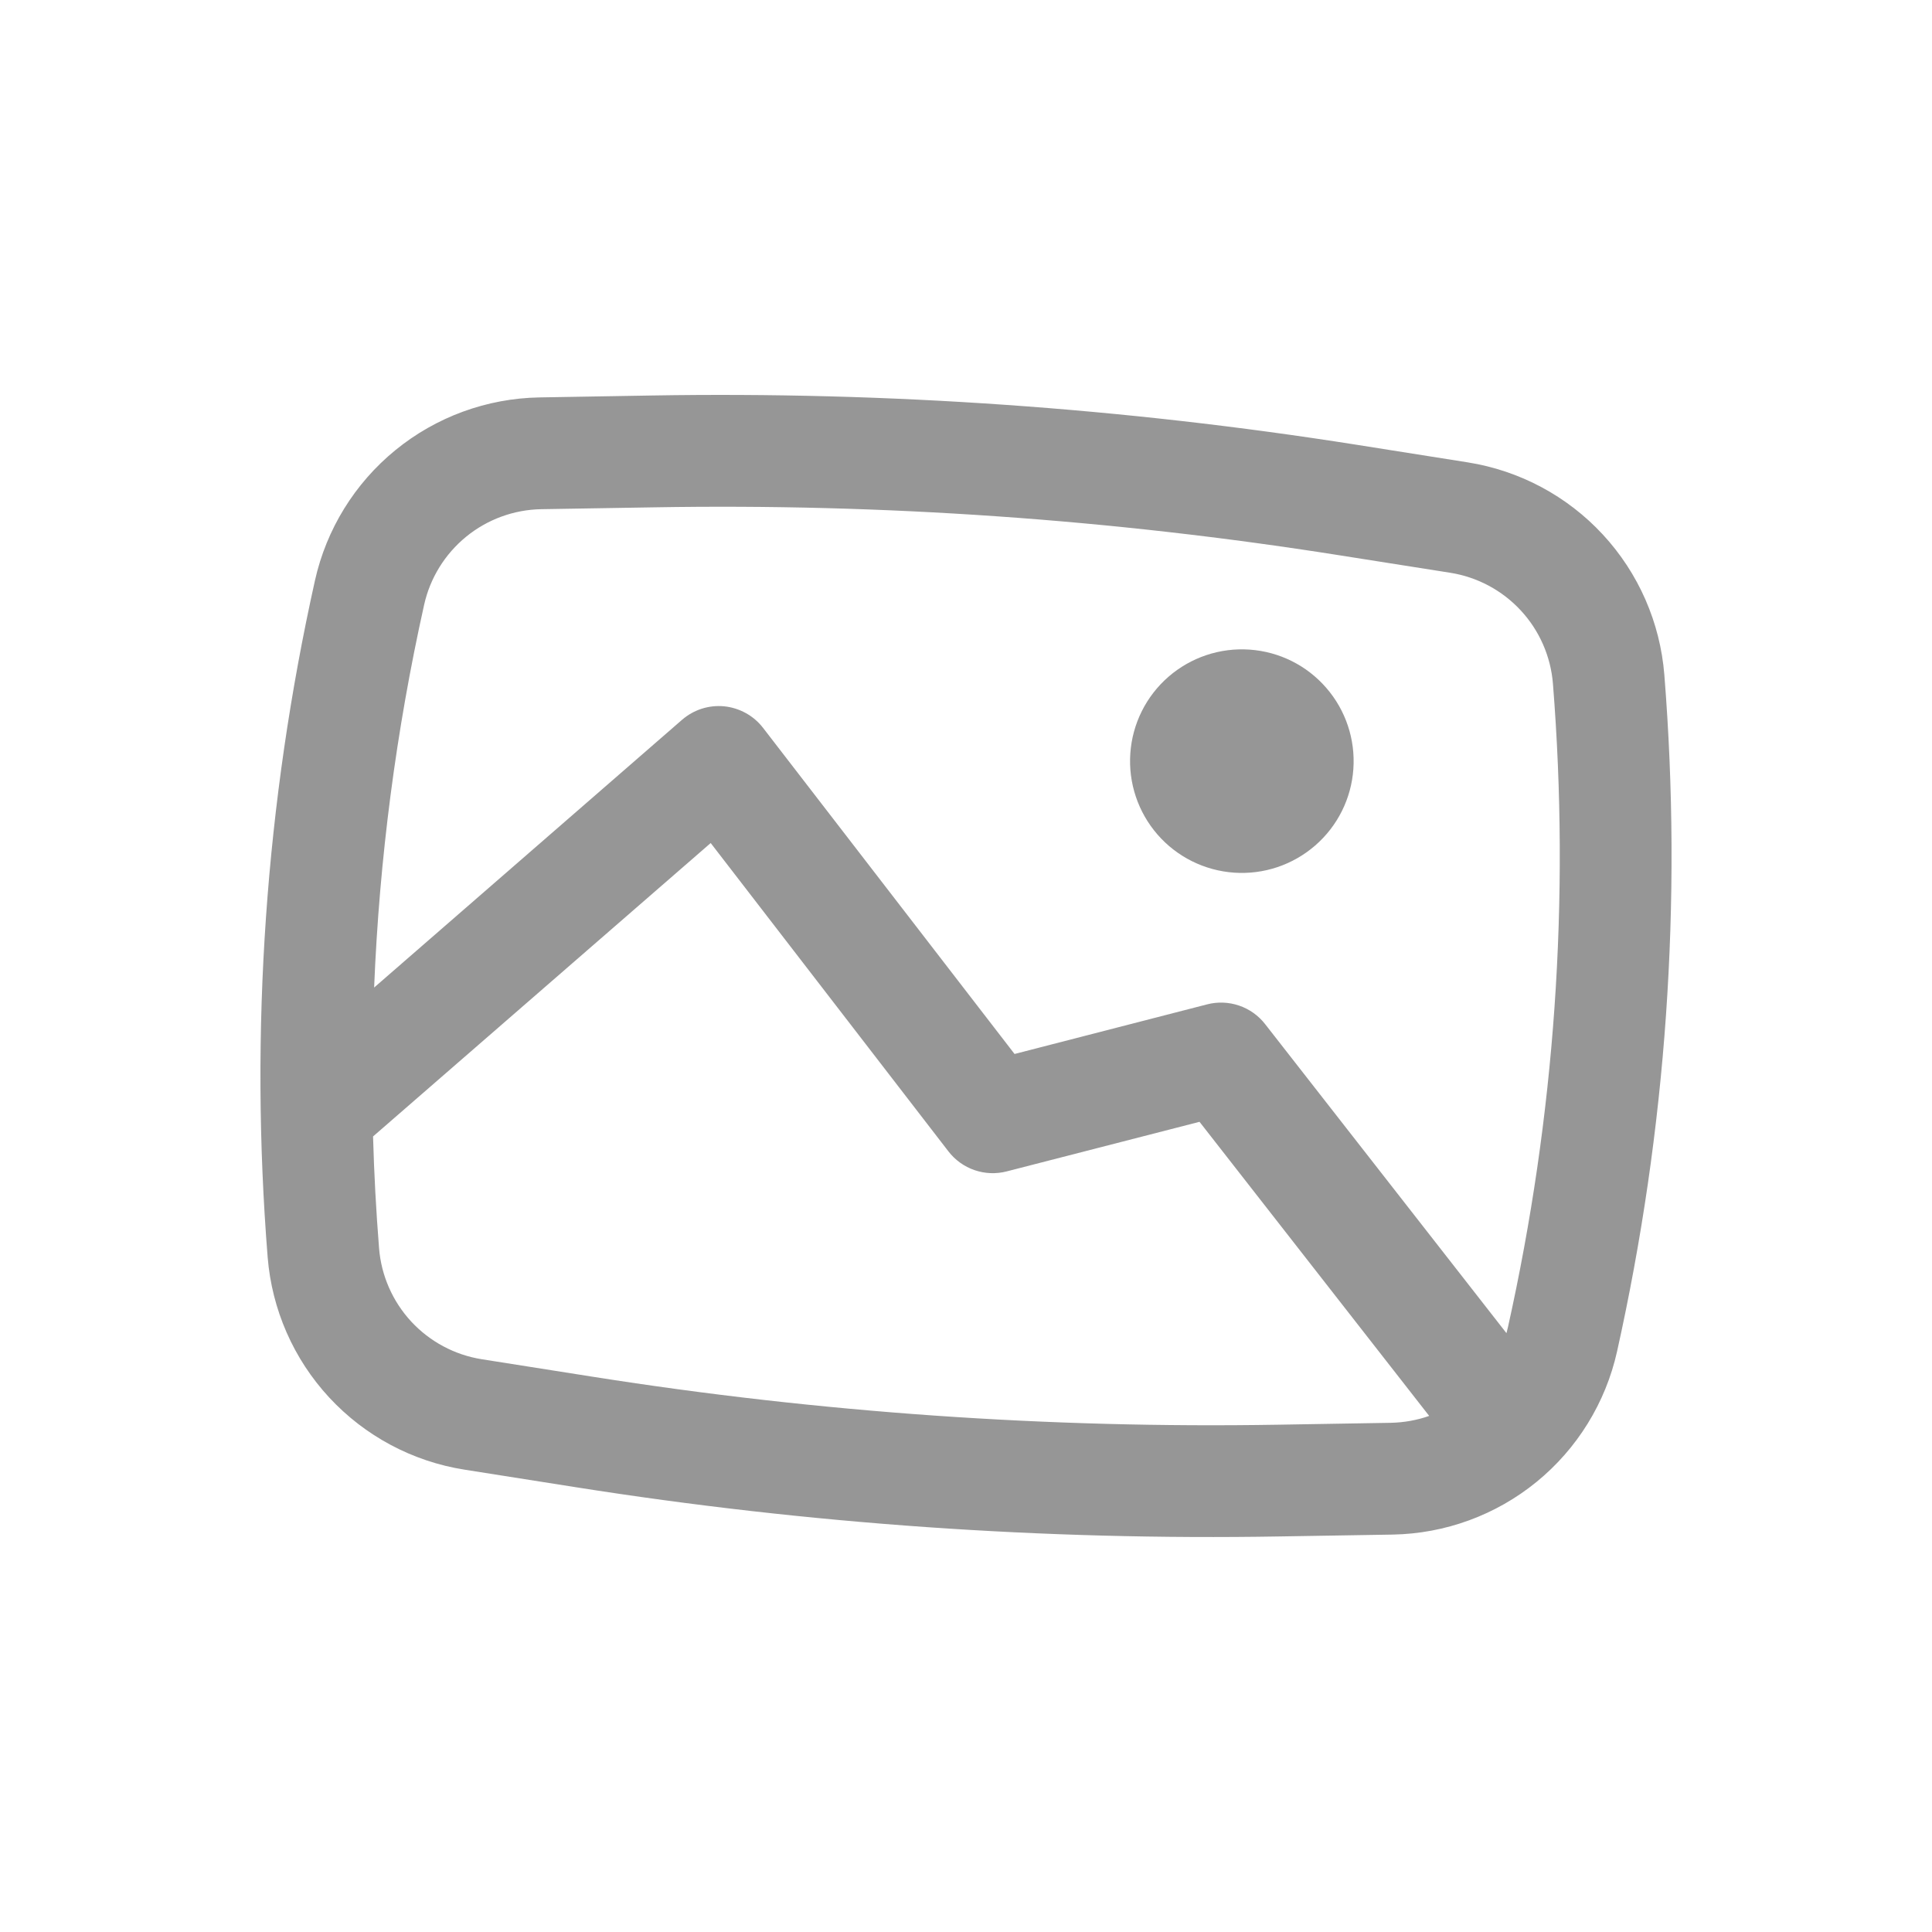 <svg width="54" height="54" viewBox="0 0 54 54" fill="none" xmlns="http://www.w3.org/2000/svg">
<path d="M31.593 21.056C31.65 20.229 32.034 19.459 32.66 18.915C33.285 18.372 34.101 18.099 34.928 18.157C35.755 18.214 36.525 18.598 37.068 19.224C37.612 19.849 37.885 20.665 37.827 21.492C37.77 22.319 37.386 23.089 36.76 23.632C36.135 24.176 35.319 24.449 34.492 24.391C33.665 24.333 32.895 23.95 32.351 23.324C31.808 22.698 31.535 21.883 31.593 21.056Z" fill="#969696"/>
<path fill-rule="evenodd" clip-rule="evenodd" d="M18.233 11.054C24.817 10.943 31.398 11.403 37.903 12.429L41.022 12.923C42.472 13.153 43.803 13.863 44.8 14.941C45.797 16.018 46.402 17.399 46.519 18.863C47.024 25.197 46.578 31.572 45.197 37.775C44.877 39.207 44.085 40.491 42.948 41.419C41.811 42.347 40.394 42.866 38.927 42.892L35.77 42.944C29.183 43.056 22.604 42.596 16.099 41.569L12.98 41.077C11.53 40.848 10.199 40.137 9.201 39.06C8.204 37.983 7.598 36.601 7.481 35.137C6.976 28.803 7.422 22.428 8.803 16.225C9.123 14.793 9.915 13.509 11.052 12.581C12.189 11.653 13.606 11.134 15.073 11.108L18.233 11.054ZM37.416 15.517C31.089 14.517 24.688 14.07 18.284 14.18L15.126 14.232C14.361 14.246 13.622 14.517 13.029 15.001C12.436 15.486 12.022 16.155 11.855 16.902C11.071 20.42 10.603 24.001 10.457 27.602L19.065 20.117C19.226 19.978 19.413 19.873 19.616 19.808C19.818 19.744 20.032 19.721 20.244 19.742C20.455 19.764 20.66 19.828 20.846 19.931C21.033 20.034 21.196 20.174 21.326 20.342L28.357 29.459L33.737 28.073C34.032 27.996 34.343 28.008 34.632 28.106C34.92 28.204 35.174 28.384 35.361 28.625L42.106 37.262L42.147 37.098C43.461 31.198 43.885 25.134 43.405 19.108C43.343 18.345 43.027 17.624 42.506 17.062C41.986 16.5 41.292 16.129 40.535 16.009L37.416 15.517ZM39.946 39.575L33.527 31.355L28.138 32.741C27.841 32.818 27.529 32.805 27.24 32.706C26.951 32.607 26.697 32.425 26.51 32.183L19.864 23.563L10.427 31.764C10.456 32.807 10.512 33.849 10.595 34.889C10.656 35.653 10.973 36.374 11.493 36.937C12.014 37.499 12.708 37.871 13.465 37.991L16.584 38.483C22.911 39.481 29.312 39.928 35.717 39.821L38.874 39.768C39.246 39.76 39.61 39.694 39.946 39.575Z" fill="#969696"/>
</svg>

